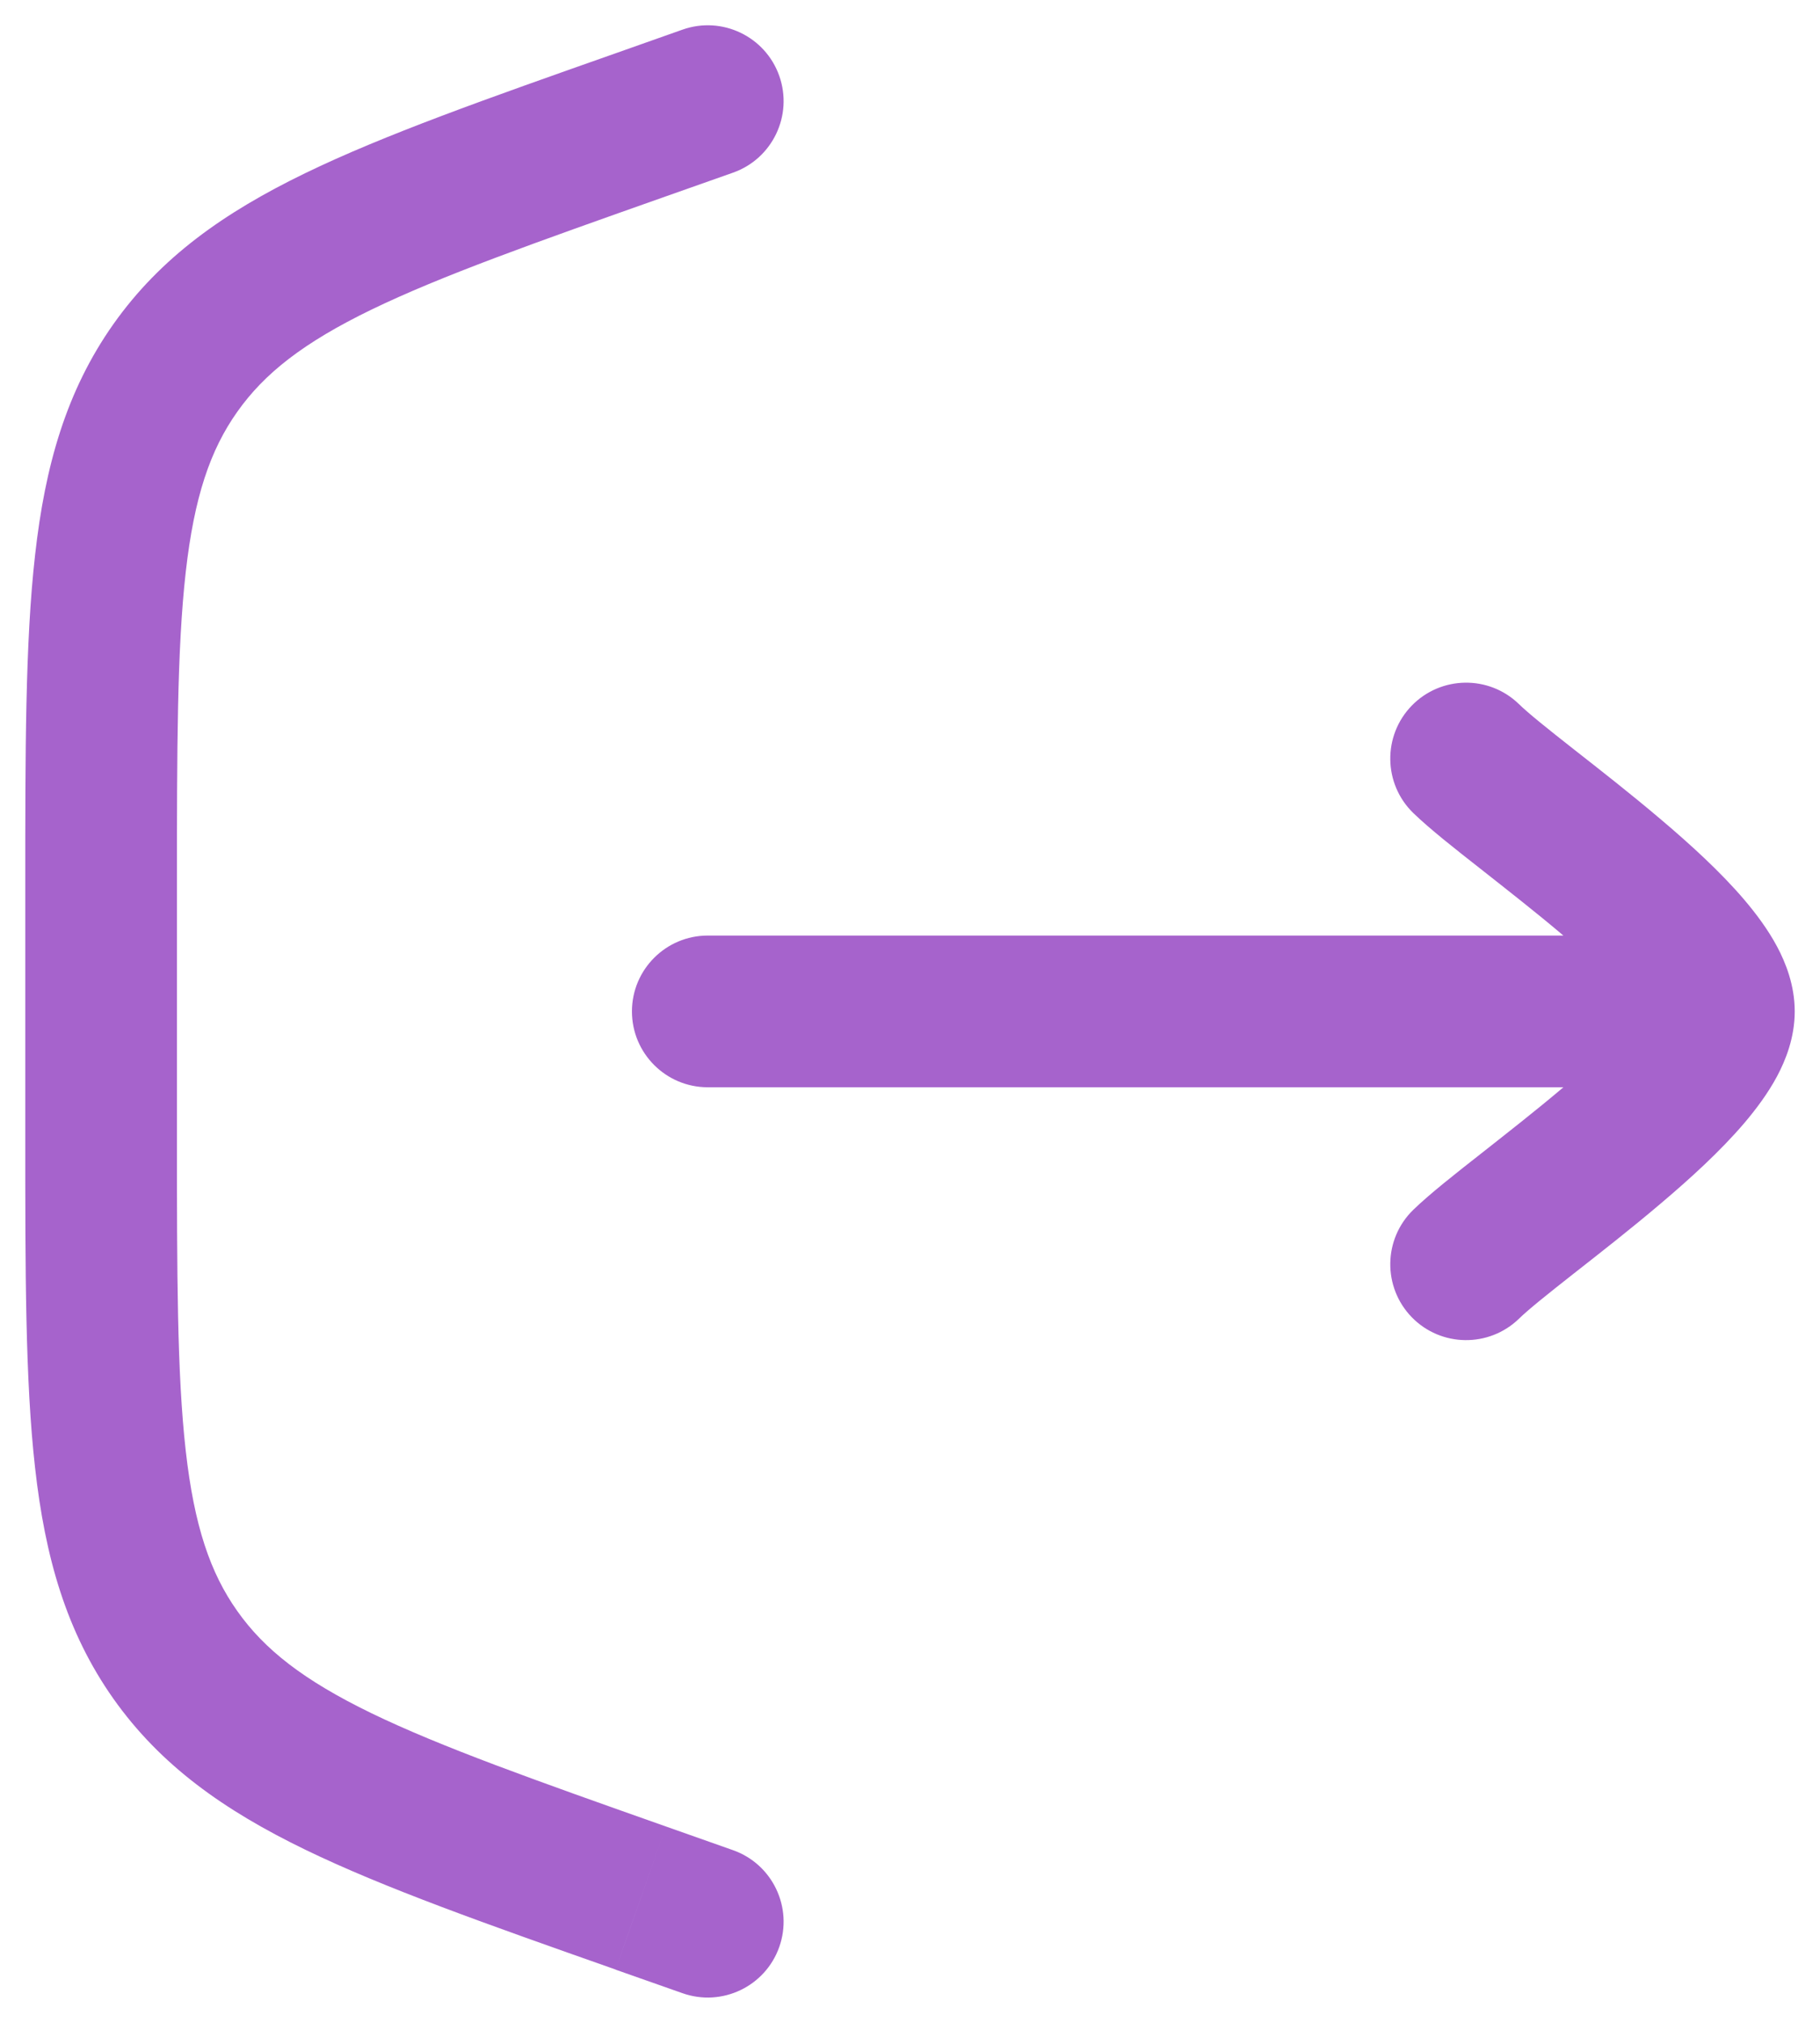 <svg width="18" height="20" viewBox="0 0 18 20" fill="none" xmlns="http://www.w3.org/2000/svg">
<path d="M7.25 1.707C7.64 1.569 7.845 1.141 7.707 0.75C7.569 0.36 7.141 0.155 6.75 0.293L7.25 1.707ZM6.337 1.234L6.088 0.527L6.088 0.527L6.337 1.234ZM1.735 16.363L1.122 16.796L1.122 16.796L1.735 16.363ZM6.337 18.766L6.088 19.473L6.088 19.474L6.337 18.766ZM6.75 19.707C7.141 19.845 7.569 19.64 7.707 19.25C7.845 18.859 7.64 18.431 7.25 18.293L6.75 19.707ZM7 9.25C6.586 9.25 6.25 9.586 6.25 10C6.25 10.414 6.586 10.75 7 10.75V9.25ZM15.023 6.962C14.726 6.673 14.251 6.68 13.962 6.977C13.674 7.274 13.68 7.749 13.977 8.038L15.023 6.962ZM13.977 11.962C13.68 12.251 13.674 12.726 13.962 13.023C14.251 13.32 14.726 13.326 15.023 13.038L13.977 11.962ZM6.75 0.293L6.088 0.527L6.587 1.941L7.25 1.707L6.75 0.293ZM6.088 0.527C4.814 0.976 3.8 1.333 3.017 1.713C2.217 2.101 1.589 2.544 1.122 3.204L2.347 4.071C2.615 3.692 2.999 3.389 3.672 3.062C4.362 2.728 5.282 2.402 6.587 1.941L6.088 0.527ZM1.122 3.204C0.656 3.864 0.446 4.603 0.347 5.487C0.249 6.353 0.25 7.428 0.25 8.778H1.75C1.75 7.393 1.751 6.417 1.837 5.656C1.921 4.913 2.079 4.449 2.347 4.071L1.122 3.204ZM0.25 8.778V11.222H1.75V8.778H0.25ZM0.25 11.222C0.25 12.572 0.249 13.647 0.347 14.513C0.446 15.397 0.656 16.136 1.122 16.796L2.347 15.929C2.079 15.551 1.921 15.087 1.837 14.344C1.751 13.583 1.75 12.607 1.75 11.222H0.25ZM1.122 16.796C1.589 17.456 2.217 17.899 3.017 18.287C3.8 18.667 4.814 19.024 6.088 19.473L6.587 18.059C5.282 17.598 4.362 17.272 3.672 16.938C2.999 16.611 2.615 16.308 2.347 15.929L1.122 16.796ZM6.088 19.474L6.75 19.707L7.25 18.293L6.587 18.059L6.088 19.474ZM17 9.25H7V10.75H17V9.25ZM17.75 10C17.75 9.742 17.661 9.519 17.575 9.358C17.485 9.19 17.369 9.035 17.252 8.897C17.017 8.621 16.715 8.346 16.424 8.1C16.131 7.851 15.822 7.61 15.567 7.41C15.296 7.197 15.114 7.051 15.023 6.962L13.977 8.038C14.139 8.195 14.396 8.397 14.641 8.589C14.902 8.795 15.187 9.017 15.455 9.244C15.726 9.474 15.954 9.687 16.11 9.869C16.187 9.96 16.231 10.025 16.252 10.066C16.277 10.112 16.25 10.083 16.25 10H17.75ZM16.25 10C16.25 9.917 16.277 9.888 16.252 9.934C16.231 9.975 16.187 10.04 16.11 10.131C15.954 10.313 15.726 10.526 15.455 10.756C15.187 10.983 14.902 11.205 14.641 11.411C14.396 11.603 14.139 11.805 13.977 11.962L15.023 13.038C15.114 12.949 15.296 12.803 15.567 12.59C15.822 12.39 16.131 12.149 16.424 11.9C16.715 11.654 17.017 11.379 17.252 11.103C17.369 10.965 17.485 10.81 17.575 10.642C17.661 10.481 17.75 10.258 17.75 10H16.25Z" fill="#A663CC"/>
</svg>
